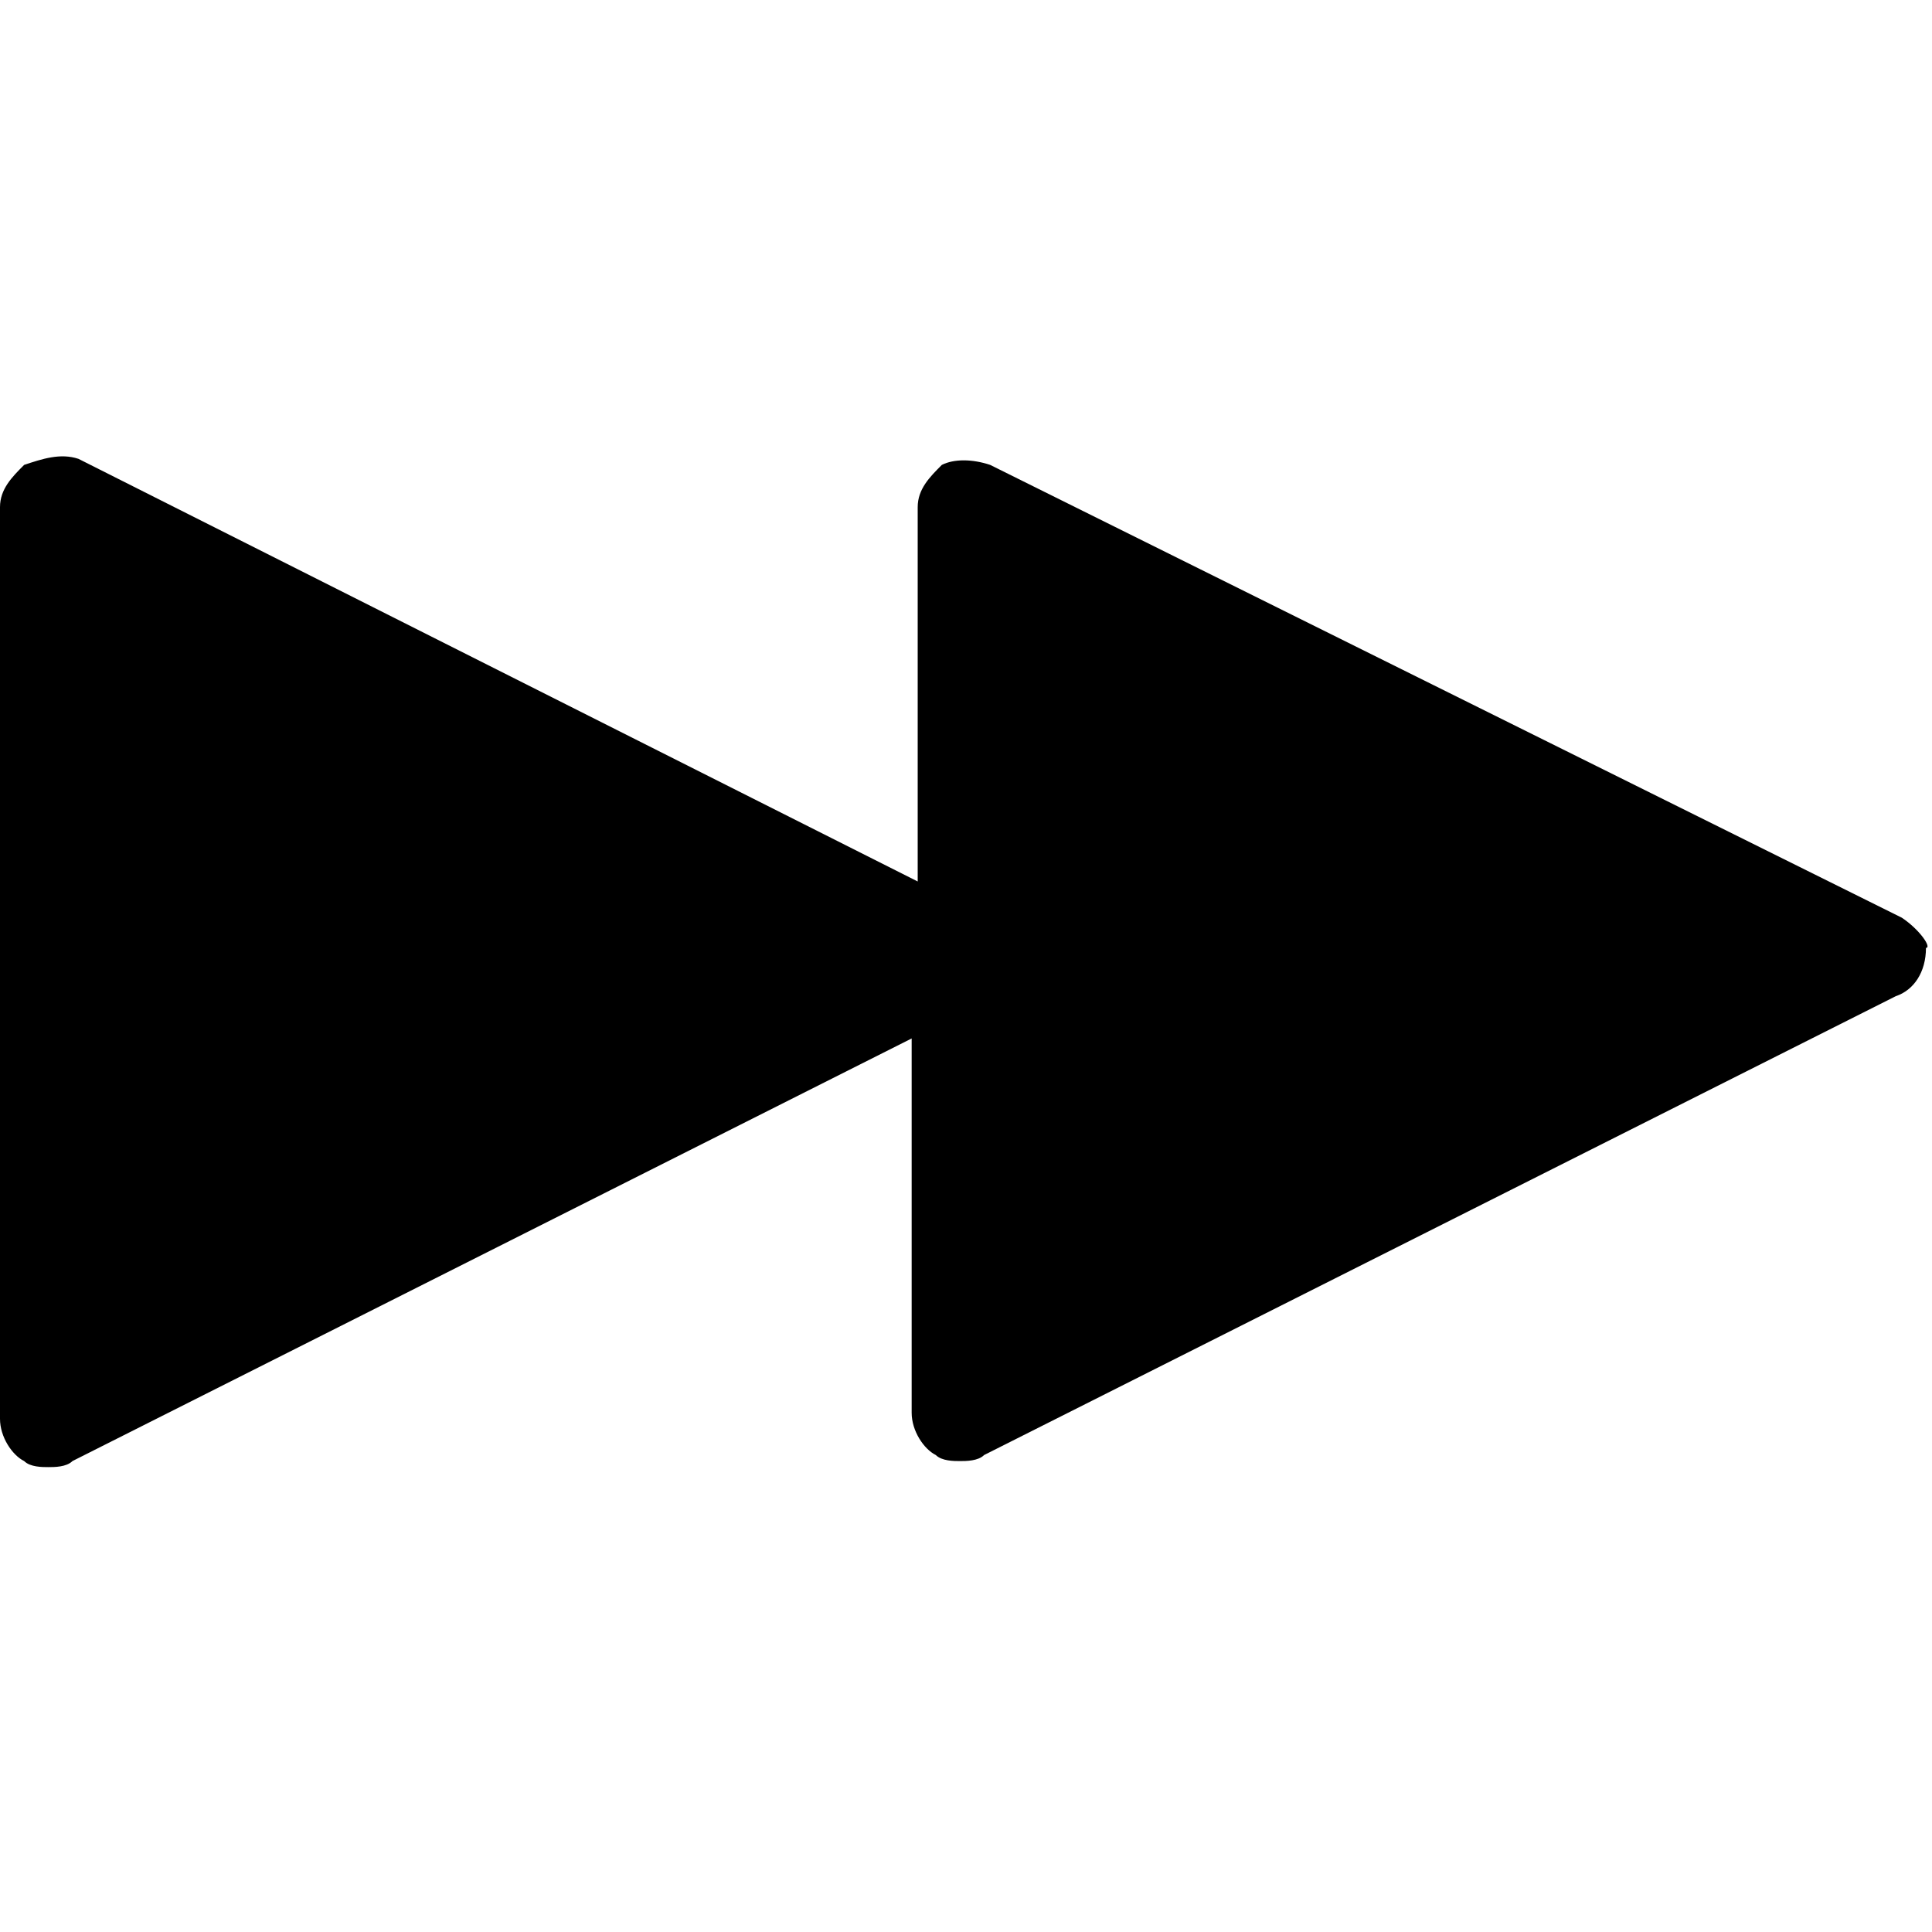 <?xml version="1.0" encoding="utf-8"?>
<!-- Generator: Adobe Illustrator 19.0.0, SVG Export Plug-In . SVG Version: 6.00 Build 0)  -->
<svg version="1.1" id="Layer_1" xmlns="http://www.w3.org/2000/svg" xmlns:xlink="http://www.w3.org/1999/xlink" x="0px" y="0px"
	 viewBox="0 0 32 32" style="enable-background:new 0 0 32 32;" xml:space="preserve">
<path id="XMLID_27_" d="M31.5,15.2L16.4,7.7c-0.3-0.1-0.6-0.1-0.8,0c-0.2,0.2-0.4,0.4-0.4,0.7v6.2l-13.9-7C1,7.5,0.7,7.6,0.4,7.7
	C0.2,7.9,0,8.1,0,8.4v15.1c0,0.3,0.2,0.6,0.4,0.7c0.1,0.1,0.3,0.1,0.4,0.1c0.1,0,0.3,0,0.4-0.1l13.9-7v6.2c0,0.3,0.2,0.6,0.4,0.7
	c0.1,0.1,0.3,0.1,0.4,0.1c0.1,0,0.3,0,0.4-0.1l15.1-7.6c0.3-0.1,0.5-0.4,0.5-0.8C32,15.7,31.8,15.4,31.5,15.2z"/>
</svg>
